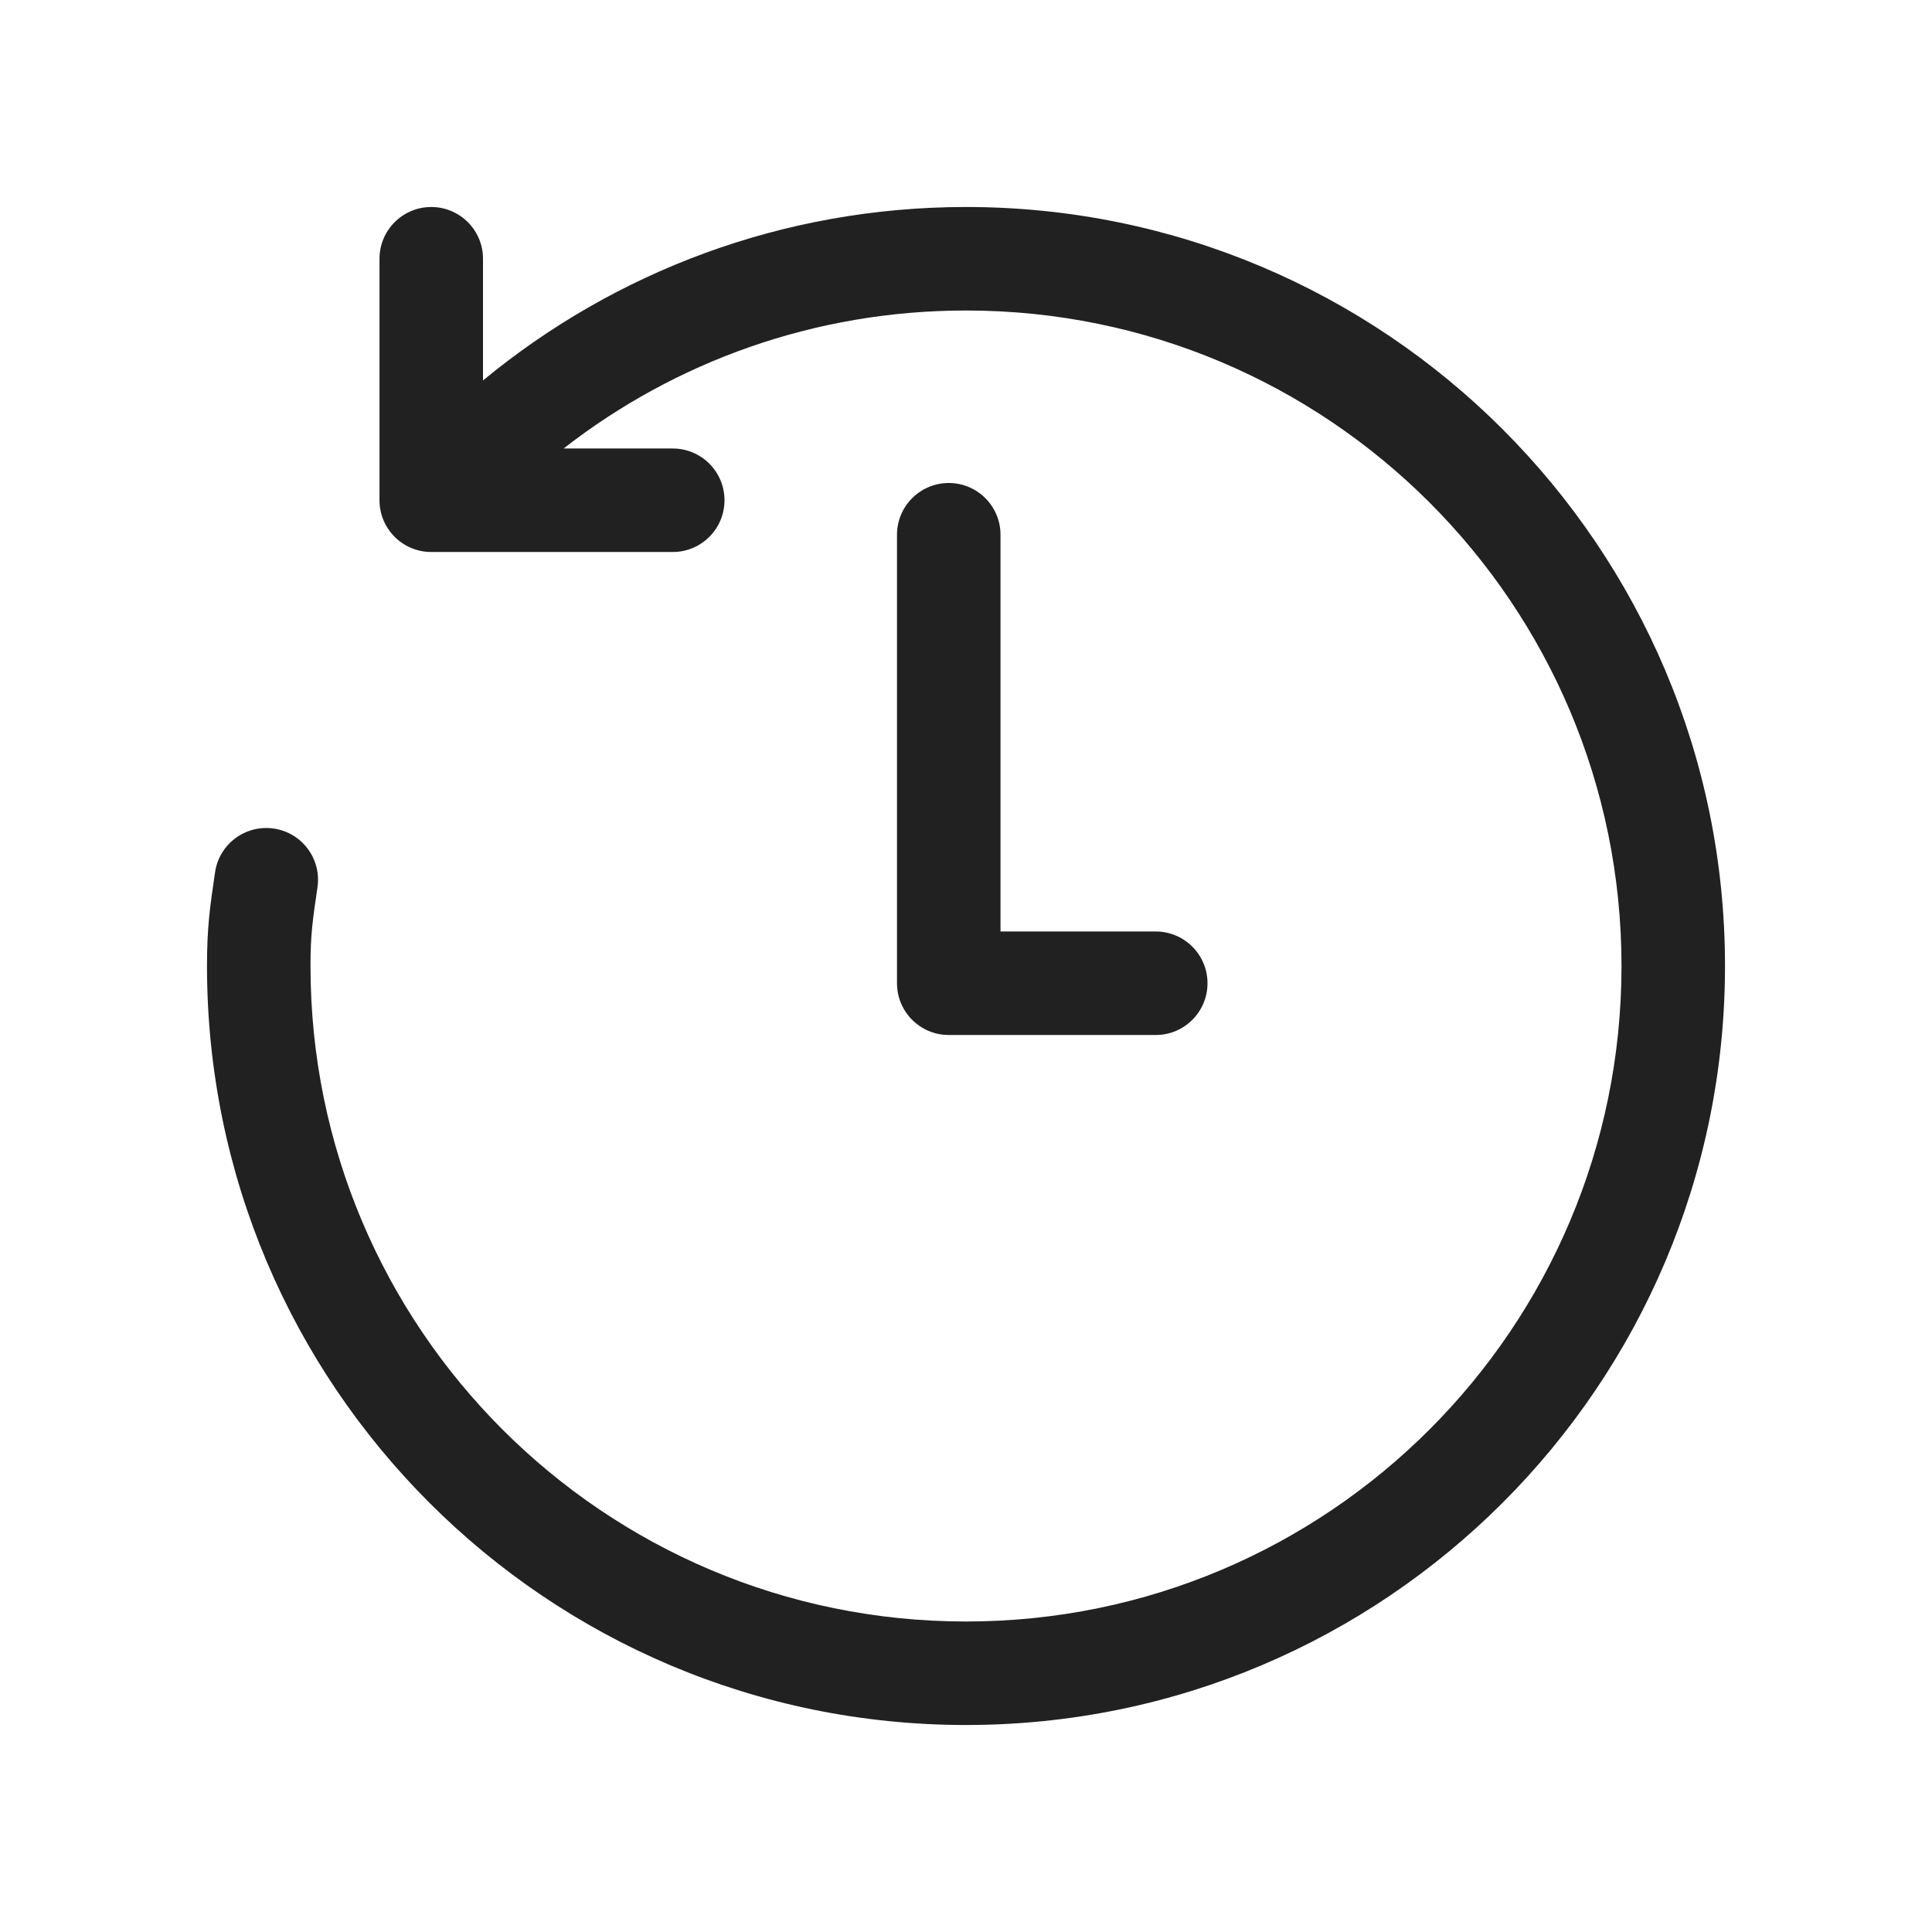 <svg viewBox="0 0 28 28" fill="none" xmlns="http://www.w3.org/2000/svg" height="1em" width="1em">
  <path d="M14 4.5C11.802 4.5 9.778 5.246 8.168 6.5H9.75C10.164 6.5 10.5 6.836 10.5 7.25C10.5 7.664 10.164 8 9.75 8H6.25C5.836 8 5.5 7.664 5.5 7.25V3.75C5.5 3.336 5.836 3 6.25 3C6.664 3 7 3.336 7 3.75V5.514C8.901 3.944 11.341 3 14 3C20.075 3 25 7.925 25 14C25 20.075 20.075 25 14 25C7.925 25 3 20.075 3 14C3 13.438 3.043 13.144 3.115 12.653L3.117 12.641C3.177 12.231 3.558 11.948 3.968 12.008C4.378 12.068 4.661 12.449 4.601 12.859L4.601 12.861C4.53 13.341 4.5 13.548 4.5 14C4.5 19.247 8.753 23.5 14 23.5C19.247 23.5 23.5 19.247 23.5 14C23.5 8.753 19.247 4.5 14 4.5ZM14.5 7.75C14.5 7.336 14.164 7 13.75 7C13.336 7 13 7.336 13 7.75V14.25C13 14.664 13.336 15 13.75 15H16.75C17.164 15 17.5 14.664 17.5 14.25C17.5 13.836 17.164 13.5 16.75 13.5H14.5V7.75Z" fill="#212121"/>
</svg>
